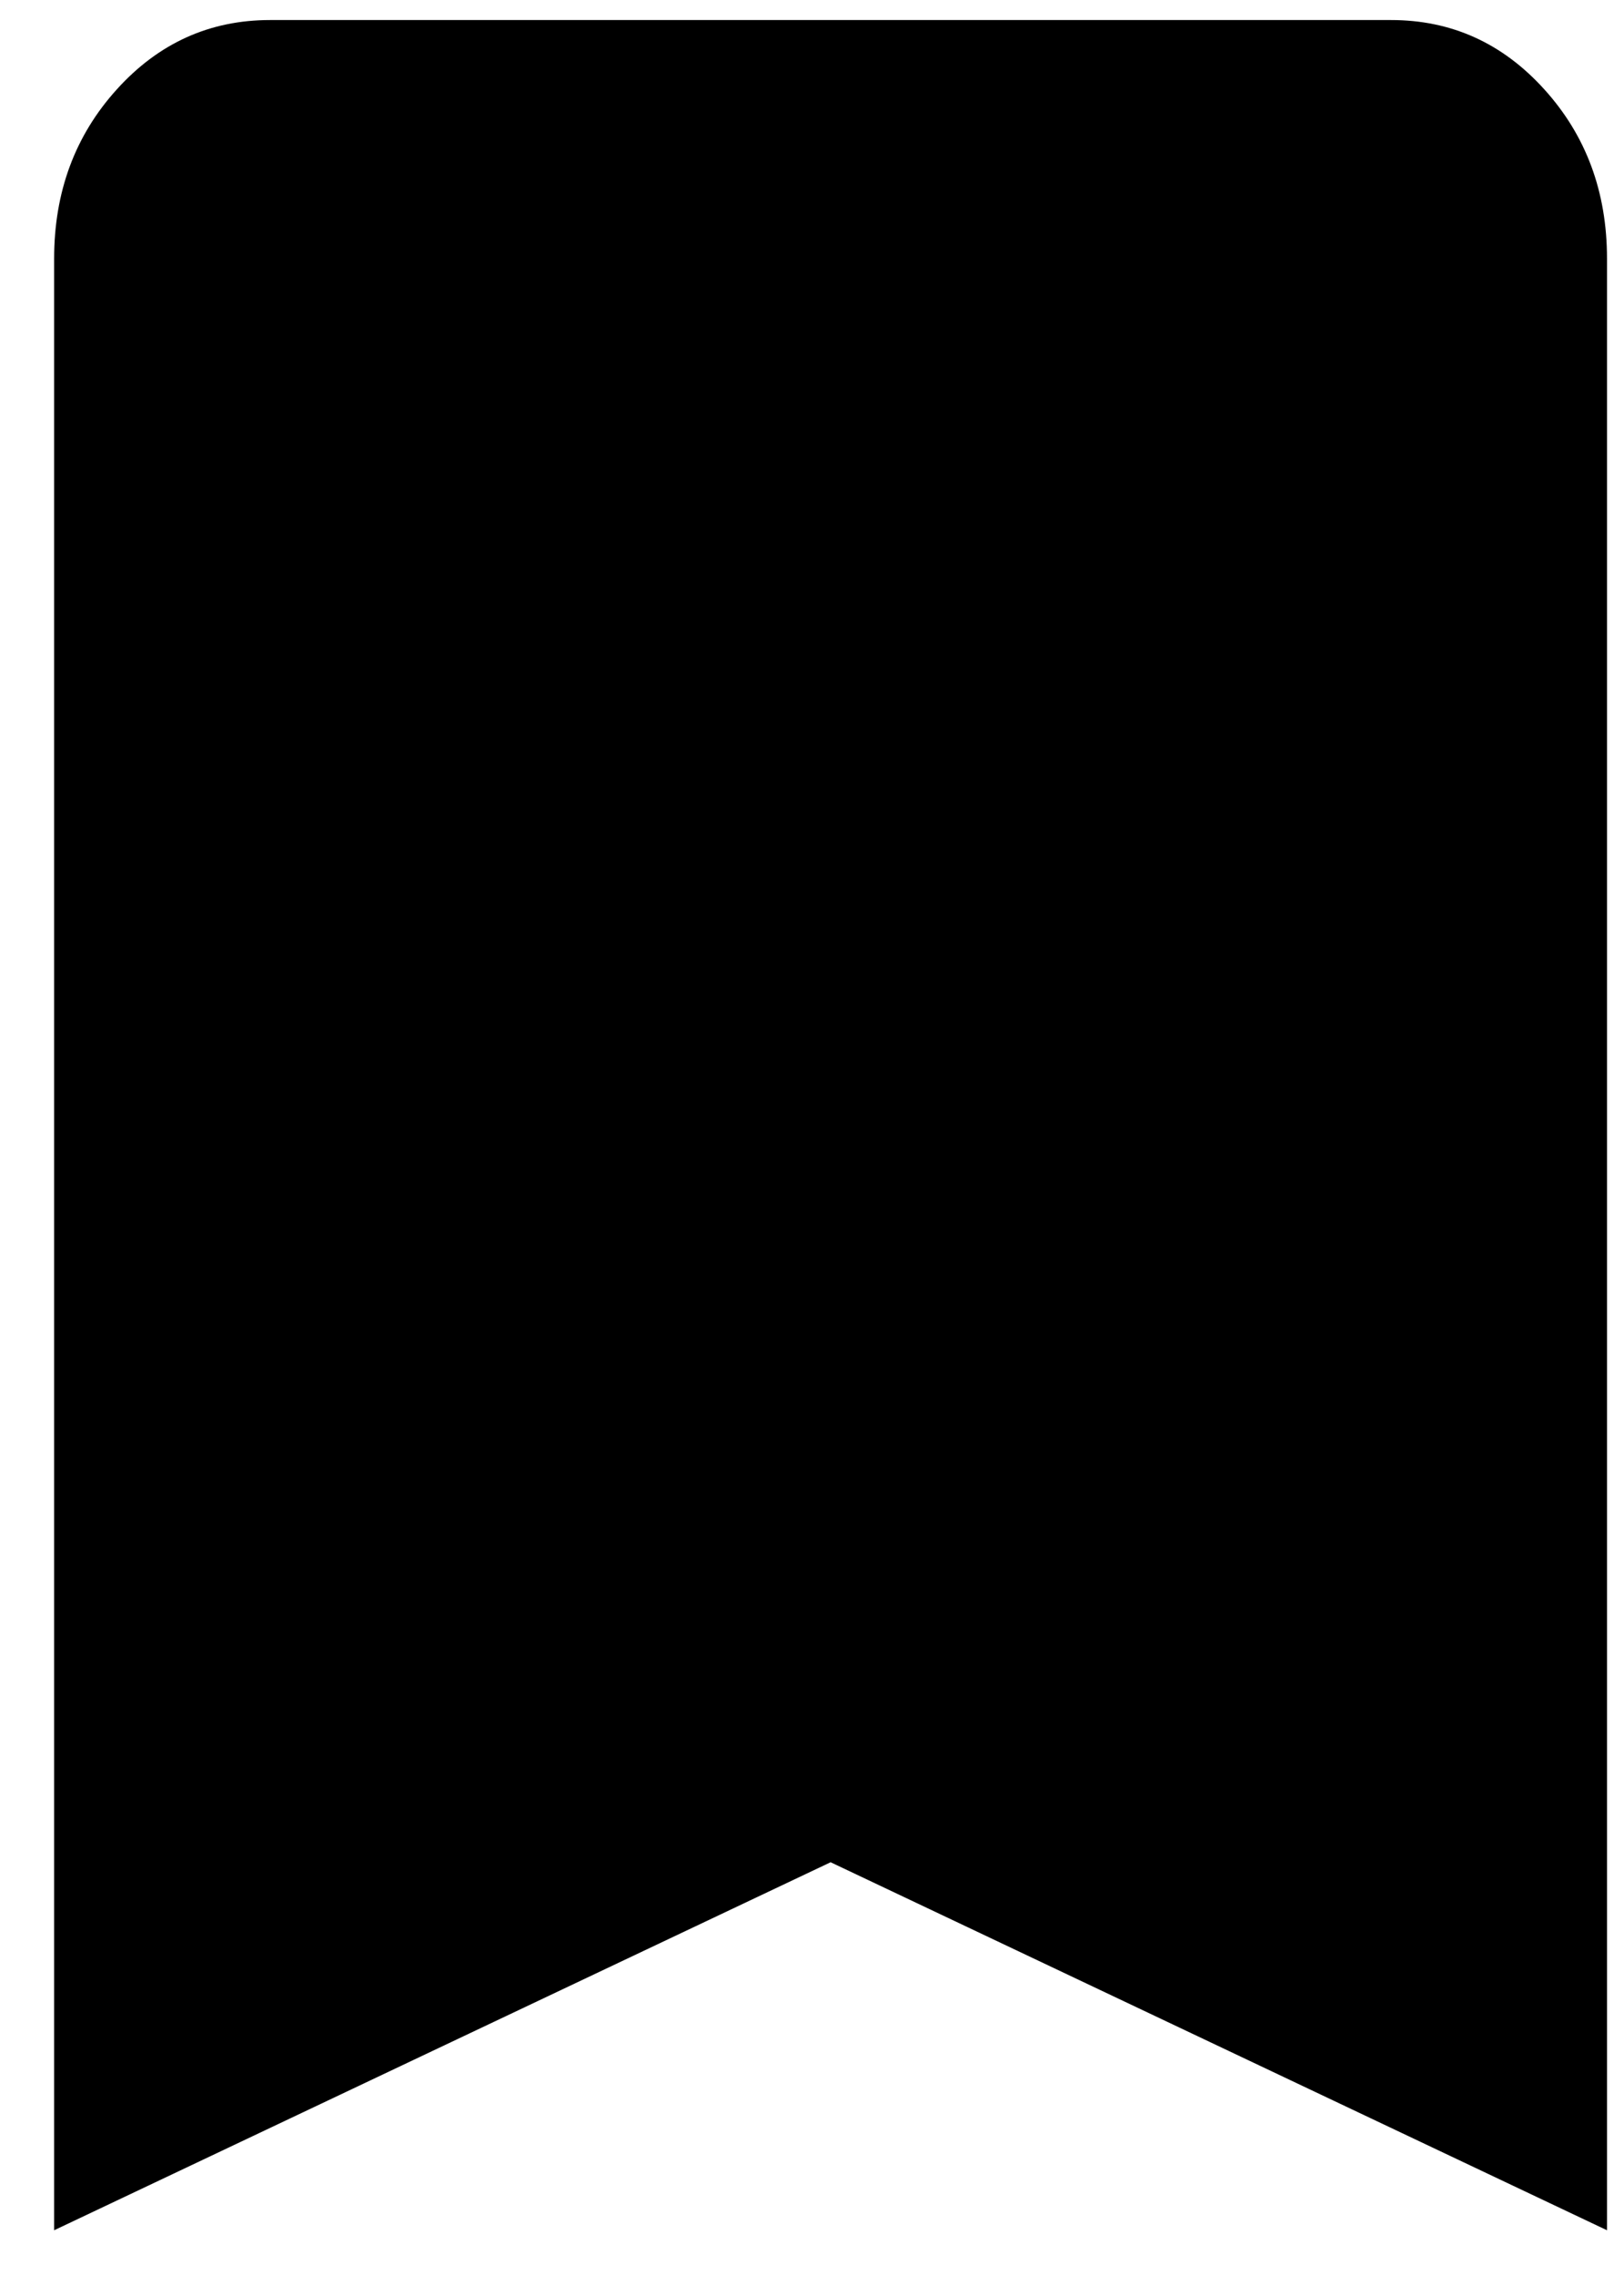 <svg viewBox="0 0 15 21" xmlns="http://www.w3.org/2000/svg">
<path d="M0.5 20.587V2.387C0.5 1.772 0.693 1.251 1.079 0.825C1.465 0.398 1.937 0.185 2.494 0.185H12.849C13.406 0.185 13.878 0.398 14.264 0.825C14.65 1.251 14.843 1.772 14.843 2.387V20.587L7.672 17.19L0.5 20.587Z"/>
</svg>
